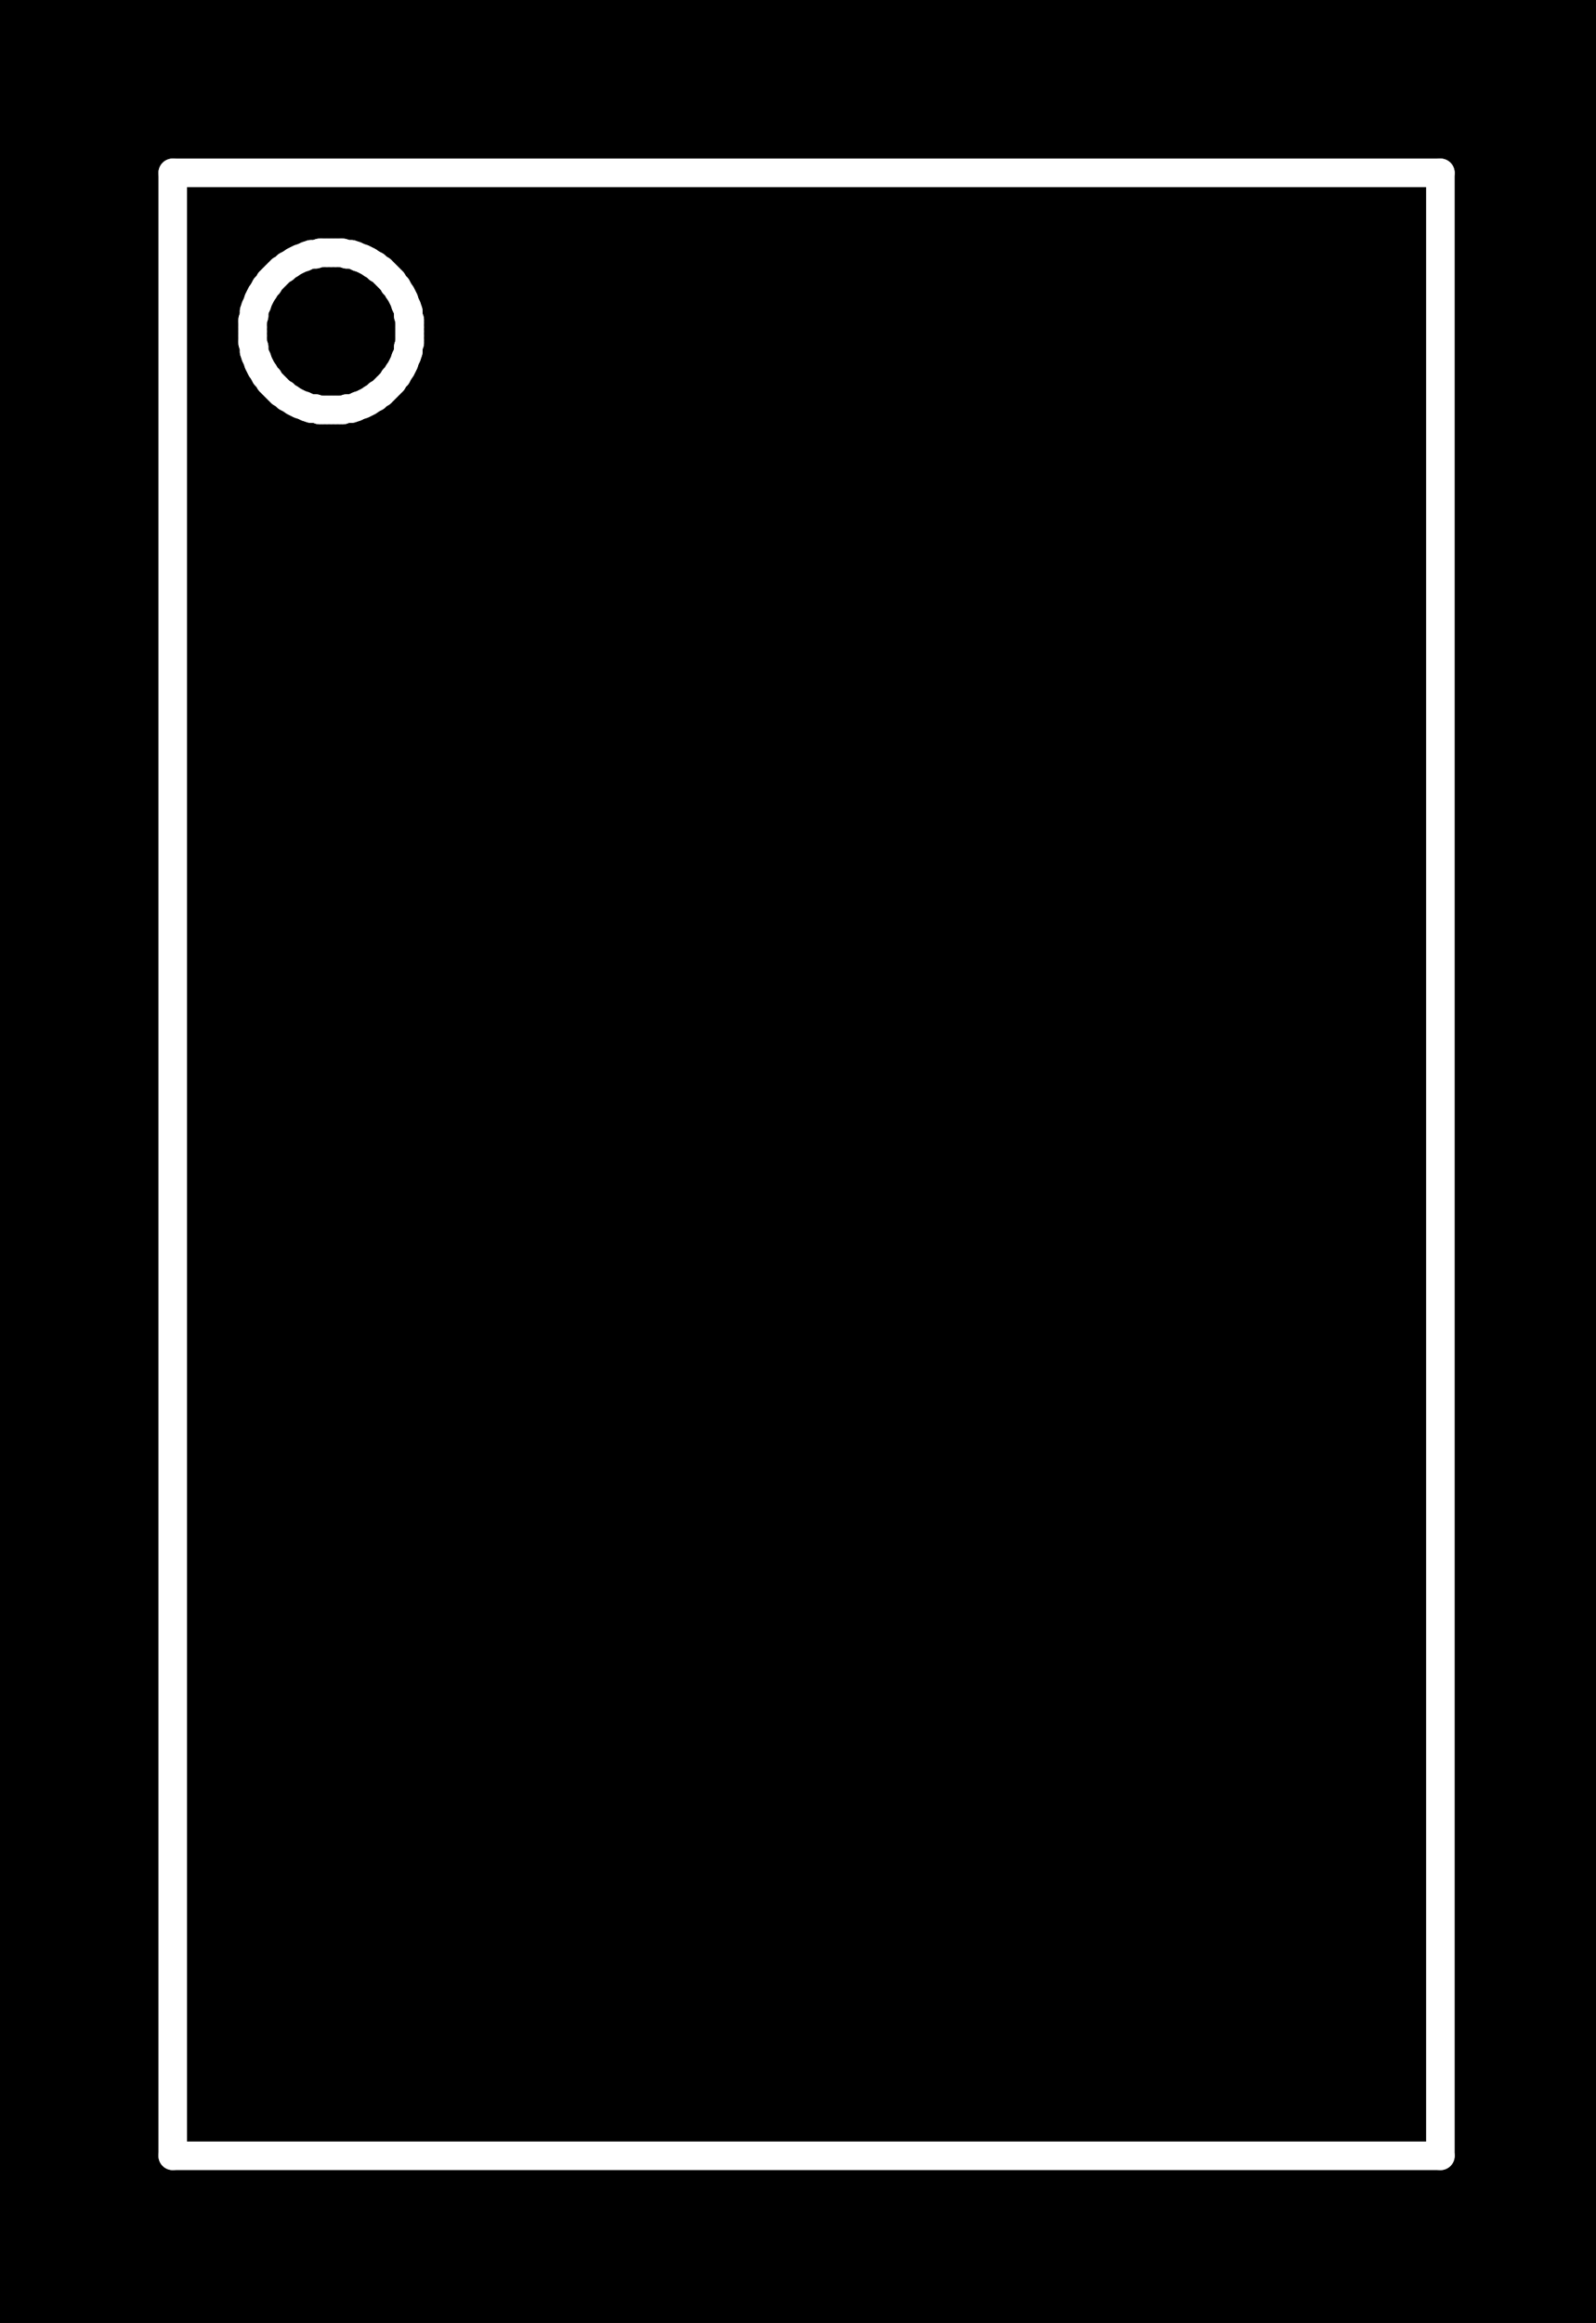 <?xml version="1.0" standalone="no"?>
 <!DOCTYPE svg PUBLIC "-//W3C//DTD SVG 1.1//EN" 
 "http://www.w3.org/Graphics/SVG/1.1/DTD/svg11.dtd"> 
<svg
  xmlns:svg="http://www.w3.org/2000/svg"
  xmlns="http://www.w3.org/2000/svg"
  xmlns:xlink="http://www.w3.org/1999/xlink"
  version="1.1"
  width="1.118mm" height="1.626mm" viewBox="0 0 1.118 1.626">
<rect x="0" y="0" width="1.118" height="1.626" fill="#808080" stroke="none"/>
<title>SVG Image created as outline.svg date 2024/09/26 11:56:23 </title>
  <desc>Image generated by PCBNEW </desc>
<g style="fill:#000000; fill-opacity:1;stroke:#000000; stroke-opacity:1;
stroke-linecap:round; stroke-linejoin:round;"
 transform="translate(0 0) scale(1 1)">
</g>
<g style="fill:#000000; fill-opacity:0.0; 
stroke:#000000; stroke-width:0; stroke-opacity:1; 
stroke-linecap:round; stroke-linejoin:round;">
</g>
<g style="fill:#000000; fill-opacity:1; 
stroke:#000000; stroke-width:0.021; stroke-opacity:1; 
stroke-linecap:round; stroke-linejoin:round;">
<rect x="-5" y="-5" width="11.13" height="11.63" rx="0" />
</g>
<g style="fill:#FFFFFF; fill-opacity:1; 
stroke:#FFFFFF; stroke-width:0.021; stroke-opacity:1; 
stroke-linecap:round; stroke-linejoin:round;">
</g>
<g style="fill:#FFFFFF; fill-opacity:1; 
stroke:#FFFFFF; stroke-width:0.02; stroke-opacity:1; 
stroke-linecap:round; stroke-linejoin:round;">
</g>
<g style="fill:#FFFFFF; fill-opacity:0.0; 
stroke:#FFFFFF; stroke-width:0.02; stroke-opacity:1; 
stroke-linecap:round; stroke-linejoin:round;">
<path d="M0.121 0.121
L1.009 0.121
" />
<path d="M0.121 1.509
L0.121 0.121
" />
<path d="M0.121 1.509
L1.009 1.509
" />
<path d="M0.177 0.224
L0.177 0.226
" />
<path d="M0.177 0.226
L0.177 0.229
" />
<path d="M0.177 0.229
L0.177 0.232
" />
<path d="M0.177 0.232
L0.177 0.235
" />
<path d="M0.177 0.235
L0.177 0.238
" />
<path d="M0.177 0.238
L0.177 0.24
" />
<path d="M0.177 0.24
L0.178 0.243
" />
<path d="M0.178 0.218
L0.178 0.221
" />
<path d="M0.178 0.221
L0.177 0.224
" />
<path d="M0.178 0.243
L0.178 0.246
" />
<path d="M0.178 0.246
L0.179 0.249
" />
<path d="M0.179 0.215
L0.178 0.218
" />
<path d="M0.179 0.249
L0.18 0.251
" />
<path d="M0.18 0.213
L0.179 0.215
" />
<path d="M0.18 0.251
L0.181 0.254
" />
<path d="M0.181 0.21
L0.18 0.213
" />
<path d="M0.181 0.254
L0.182 0.256
" />
<path d="M0.182 0.208
L0.181 0.21
" />
<path d="M0.182 0.256
L0.183 0.258
" />
<path d="M0.183 0.206
L0.182 0.208
" />
<path d="M0.183 0.258
L0.185 0.261
" />
<path d="M0.185 0.203
L0.183 0.206
" />
<path d="M0.185 0.261
L0.186 0.263
" />
<path d="M0.186 0.201
L0.185 0.203
" />
<path d="M0.186 0.263
L0.188 0.265
" />
<path d="M0.188 0.199
L0.186 0.201
" />
<path d="M0.188 0.265
L0.189 0.267
" />
<path d="M0.189 0.197
L0.188 0.199
" />
<path d="M0.189 0.267
L0.191 0.269
" />
<path d="M0.191 0.195
L0.189 0.197
" />
<path d="M0.191 0.269
L0.193 0.271
" />
<path d="M0.193 0.193
L0.191 0.195
" />
<path d="M0.193 0.271
L0.195 0.273
" />
<path d="M0.195 0.191
L0.193 0.193
" />
<path d="M0.195 0.273
L0.197 0.275
" />
<path d="M0.197 0.189
L0.195 0.191
" />
<path d="M0.197 0.275
L0.199 0.276
" />
<path d="M0.199 0.188
L0.197 0.189
" />
<path d="M0.199 0.276
L0.201 0.278
" />
<path d="M0.201 0.186
L0.199 0.188
" />
<path d="M0.201 0.278
L0.203 0.279
" />
<path d="M0.203 0.185
L0.201 0.186
" />
<path d="M0.203 0.279
L0.206 0.281
" />
<path d="M0.206 0.183
L0.203 0.185
" />
<path d="M0.206 0.281
L0.208 0.282
" />
<path d="M0.208 0.182
L0.206 0.183
" />
<path d="M0.208 0.282
L0.21 0.283
" />
<path d="M0.21 0.181
L0.208 0.182
" />
<path d="M0.21 0.283
L0.213 0.284
" />
<path d="M0.213 0.18
L0.21 0.181
" />
<path d="M0.213 0.284
L0.215 0.285
" />
<path d="M0.215 0.179
L0.213 0.18
" />
<path d="M0.215 0.285
L0.218 0.286
" />
<path d="M0.218 0.178
L0.215 0.179
" />
<path d="M0.218 0.286
L0.221 0.286
" />
<path d="M0.221 0.178
L0.218 0.178
" />
<path d="M0.221 0.286
L0.224 0.287
" />
<path d="M0.224 0.177
L0.221 0.178
" />
<path d="M0.224 0.287
L0.226 0.287
" />
<path d="M0.226 0.177
L0.224 0.177
" />
<path d="M0.226 0.287
L0.229 0.287
" />
<path d="M0.229 0.177
L0.226 0.177
" />
<path d="M0.229 0.287
L0.232 0.287
" />
<path d="M0.232 0.177
L0.229 0.177
" />
<path d="M0.232 0.287
L0.235 0.287
" />
<path d="M0.235 0.177
L0.232 0.177
" />
<path d="M0.235 0.287
L0.238 0.287
" />
<path d="M0.238 0.177
L0.235 0.177
" />
<path d="M0.238 0.287
L0.24 0.287
" />
<path d="M0.24 0.177
L0.238 0.177
" />
<path d="M0.24 0.287
L0.243 0.286
" />
<path d="M0.243 0.178
L0.24 0.177
" />
<path d="M0.243 0.286
L0.246 0.286
" />
<path d="M0.246 0.178
L0.243 0.178
" />
<path d="M0.246 0.286
L0.249 0.285
" />
<path d="M0.249 0.179
L0.246 0.178
" />
<path d="M0.249 0.285
L0.251 0.284
" />
<path d="M0.251 0.18
L0.249 0.179
" />
<path d="M0.251 0.284
L0.254 0.283
" />
<path d="M0.254 0.181
L0.251 0.18
" />
<path d="M0.254 0.283
L0.256 0.282
" />
<path d="M0.256 0.182
L0.254 0.181
" />
<path d="M0.256 0.282
L0.258 0.281
" />
<path d="M0.258 0.183
L0.256 0.182
" />
<path d="M0.258 0.281
L0.261 0.279
" />
<path d="M0.261 0.185
L0.258 0.183
" />
<path d="M0.261 0.279
L0.263 0.278
" />
<path d="M0.263 0.186
L0.261 0.185
" />
<path d="M0.263 0.278
L0.265 0.276
" />
<path d="M0.265 0.188
L0.263 0.186
" />
<path d="M0.265 0.276
L0.267 0.275
" />
<path d="M0.267 0.189
L0.265 0.188
" />
<path d="M0.267 0.275
L0.269 0.273
" />
<path d="M0.269 0.191
L0.267 0.189
" />
<path d="M0.269 0.273
L0.271 0.271
" />
<path d="M0.271 0.193
L0.269 0.191
" />
<path d="M0.271 0.271
L0.273 0.269
" />
<path d="M0.273 0.195
L0.271 0.193
" />
<path d="M0.273 0.269
L0.275 0.267
" />
<path d="M0.275 0.197
L0.273 0.195
" />
<path d="M0.275 0.267
L0.276 0.265
" />
<path d="M0.276 0.199
L0.275 0.197
" />
<path d="M0.276 0.265
L0.278 0.263
" />
<path d="M0.278 0.201
L0.276 0.199
" />
<path d="M0.278 0.263
L0.279 0.261
" />
<path d="M0.279 0.203
L0.278 0.201
" />
<path d="M0.279 0.261
L0.281 0.258
" />
<path d="M0.281 0.206
L0.279 0.203
" />
<path d="M0.281 0.258
L0.282 0.256
" />
<path d="M0.282 0.208
L0.281 0.206
" />
<path d="M0.282 0.256
L0.283 0.254
" />
<path d="M0.283 0.21
L0.282 0.208
" />
<path d="M0.283 0.254
L0.284 0.251
" />
<path d="M0.284 0.213
L0.283 0.21
" />
<path d="M0.284 0.251
L0.285 0.249
" />
<path d="M0.285 0.215
L0.284 0.213
" />
<path d="M0.285 0.249
L0.286 0.246
" />
<path d="M0.286 0.218
L0.285 0.215
" />
<path d="M0.286 0.221
L0.286 0.218
" />
<path d="M0.286 0.243
L0.287 0.24
" />
<path d="M0.286 0.246
L0.286 0.243
" />
<path d="M0.287 0.224
L0.286 0.221
" />
<path d="M0.287 0.226
L0.287 0.224
" />
<path d="M0.287 0.229
L0.287 0.226
" />
<path d="M0.287 0.232
L0.287 0.229
" />
<path d="M0.287 0.235
L0.287 0.232
" />
<path d="M0.287 0.238
L0.287 0.235
" />
<path d="M0.287 0.24
L0.287 0.238
" />
<path d="M1.009 1.509
L1.009 0.121
" />
<g >
</g>
<g >
</g>
<g >
</g>
<g >
</g>
</g> 
</svg>
